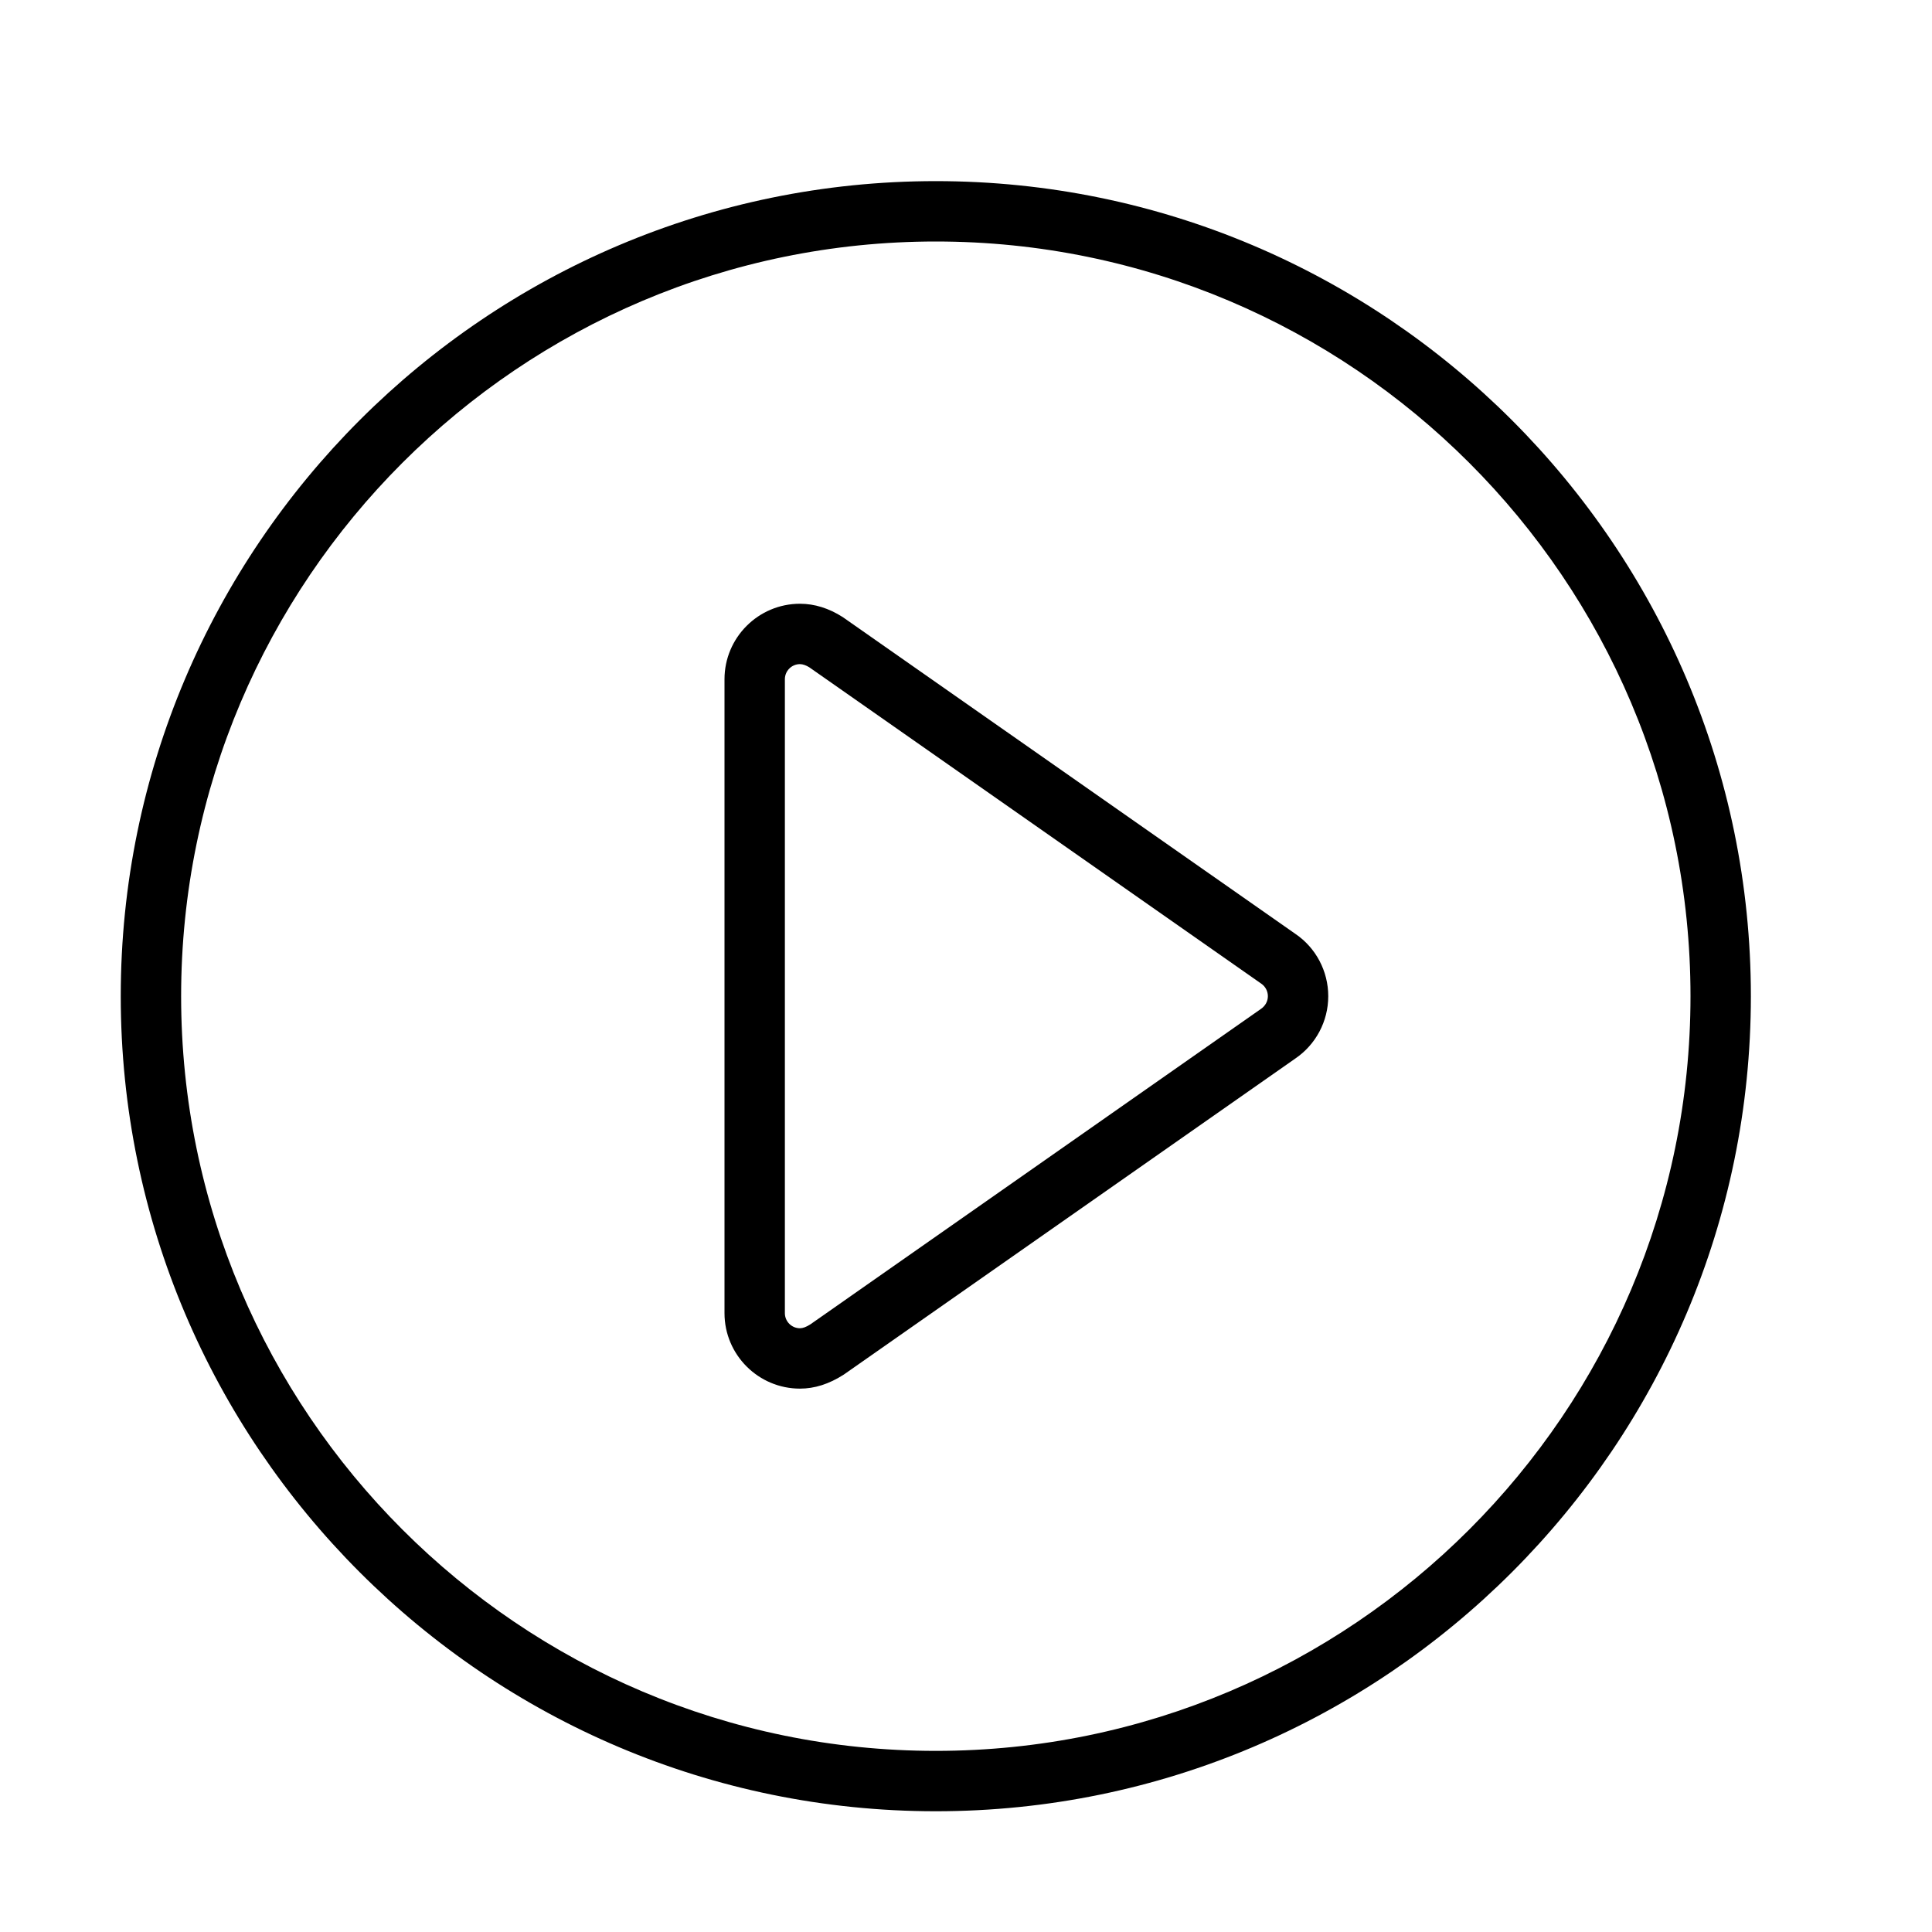<?xml version="1.0" encoding="UTF-8" standalone="no"?>
<svg width="64px" height="64px" viewBox="0 0 64 64" version="1.1" xmlns="http://www.w3.org/2000/svg" xmlns:xlink="http://www.w3.org/1999/xlink">
    <!-- Generator: Sketch 3.7.2 (28276) - http://www.bohemiancoding.com/sketch -->
    <title>vid-play</title>
    <desc>Created with Sketch.</desc>
    <defs></defs>
    <g id="64px-Line" stroke="none" stroke-width="1" fill="none" fill-rule="evenodd">
        <g id="vid-play"></g>
        <path d="M42.914,30.938 L27.917,20.442 C27.458,20.148 26.98,20 26.5,20 C25.122,20 24,21.121 24,22.5 L24,43.5 C24,44.879 25.122,46 26.5,46 C26.98,46 27.458,45.852 27.953,45.534 L42.902,35.07 C43.59,34.604 44,33.83 44,33 C44,32.17 43.589,31.396 42.914,30.938 L42.914,30.938 Z M41.768,33.423 L26.843,43.872 C26.707,43.958 26.595,44 26.5,44 C26.224,44 26,43.775 26,43.5 L26,22.5 C26,22.225 26.224,22 26.5,22 C26.595,22 26.707,22.042 26.807,22.104 L41.781,32.585 C41.918,32.679 42,32.834 42,33 C42,33.166 41.918,33.321 41.768,33.423 L41.768,33.423 Z" id="Shape" fill="#000000"></path>
        <path d="M31,6 C16.112,6 4,18.112 4,33 C4,47.888 16.112,60 31,60 C45.888,60 58,47.888 58,33 C58,18.112 45.888,6 31,6 L31,6 Z M31,58 C17.215,58 6,46.785 6,33 C6,19.215 17.215,8 31,8 C44.785,8 56,19.215 56,33 C56,46.785 44.785,58 31,58 L31,58 Z" id="Shape" fill="#000000"></path>
    </g>
</svg>